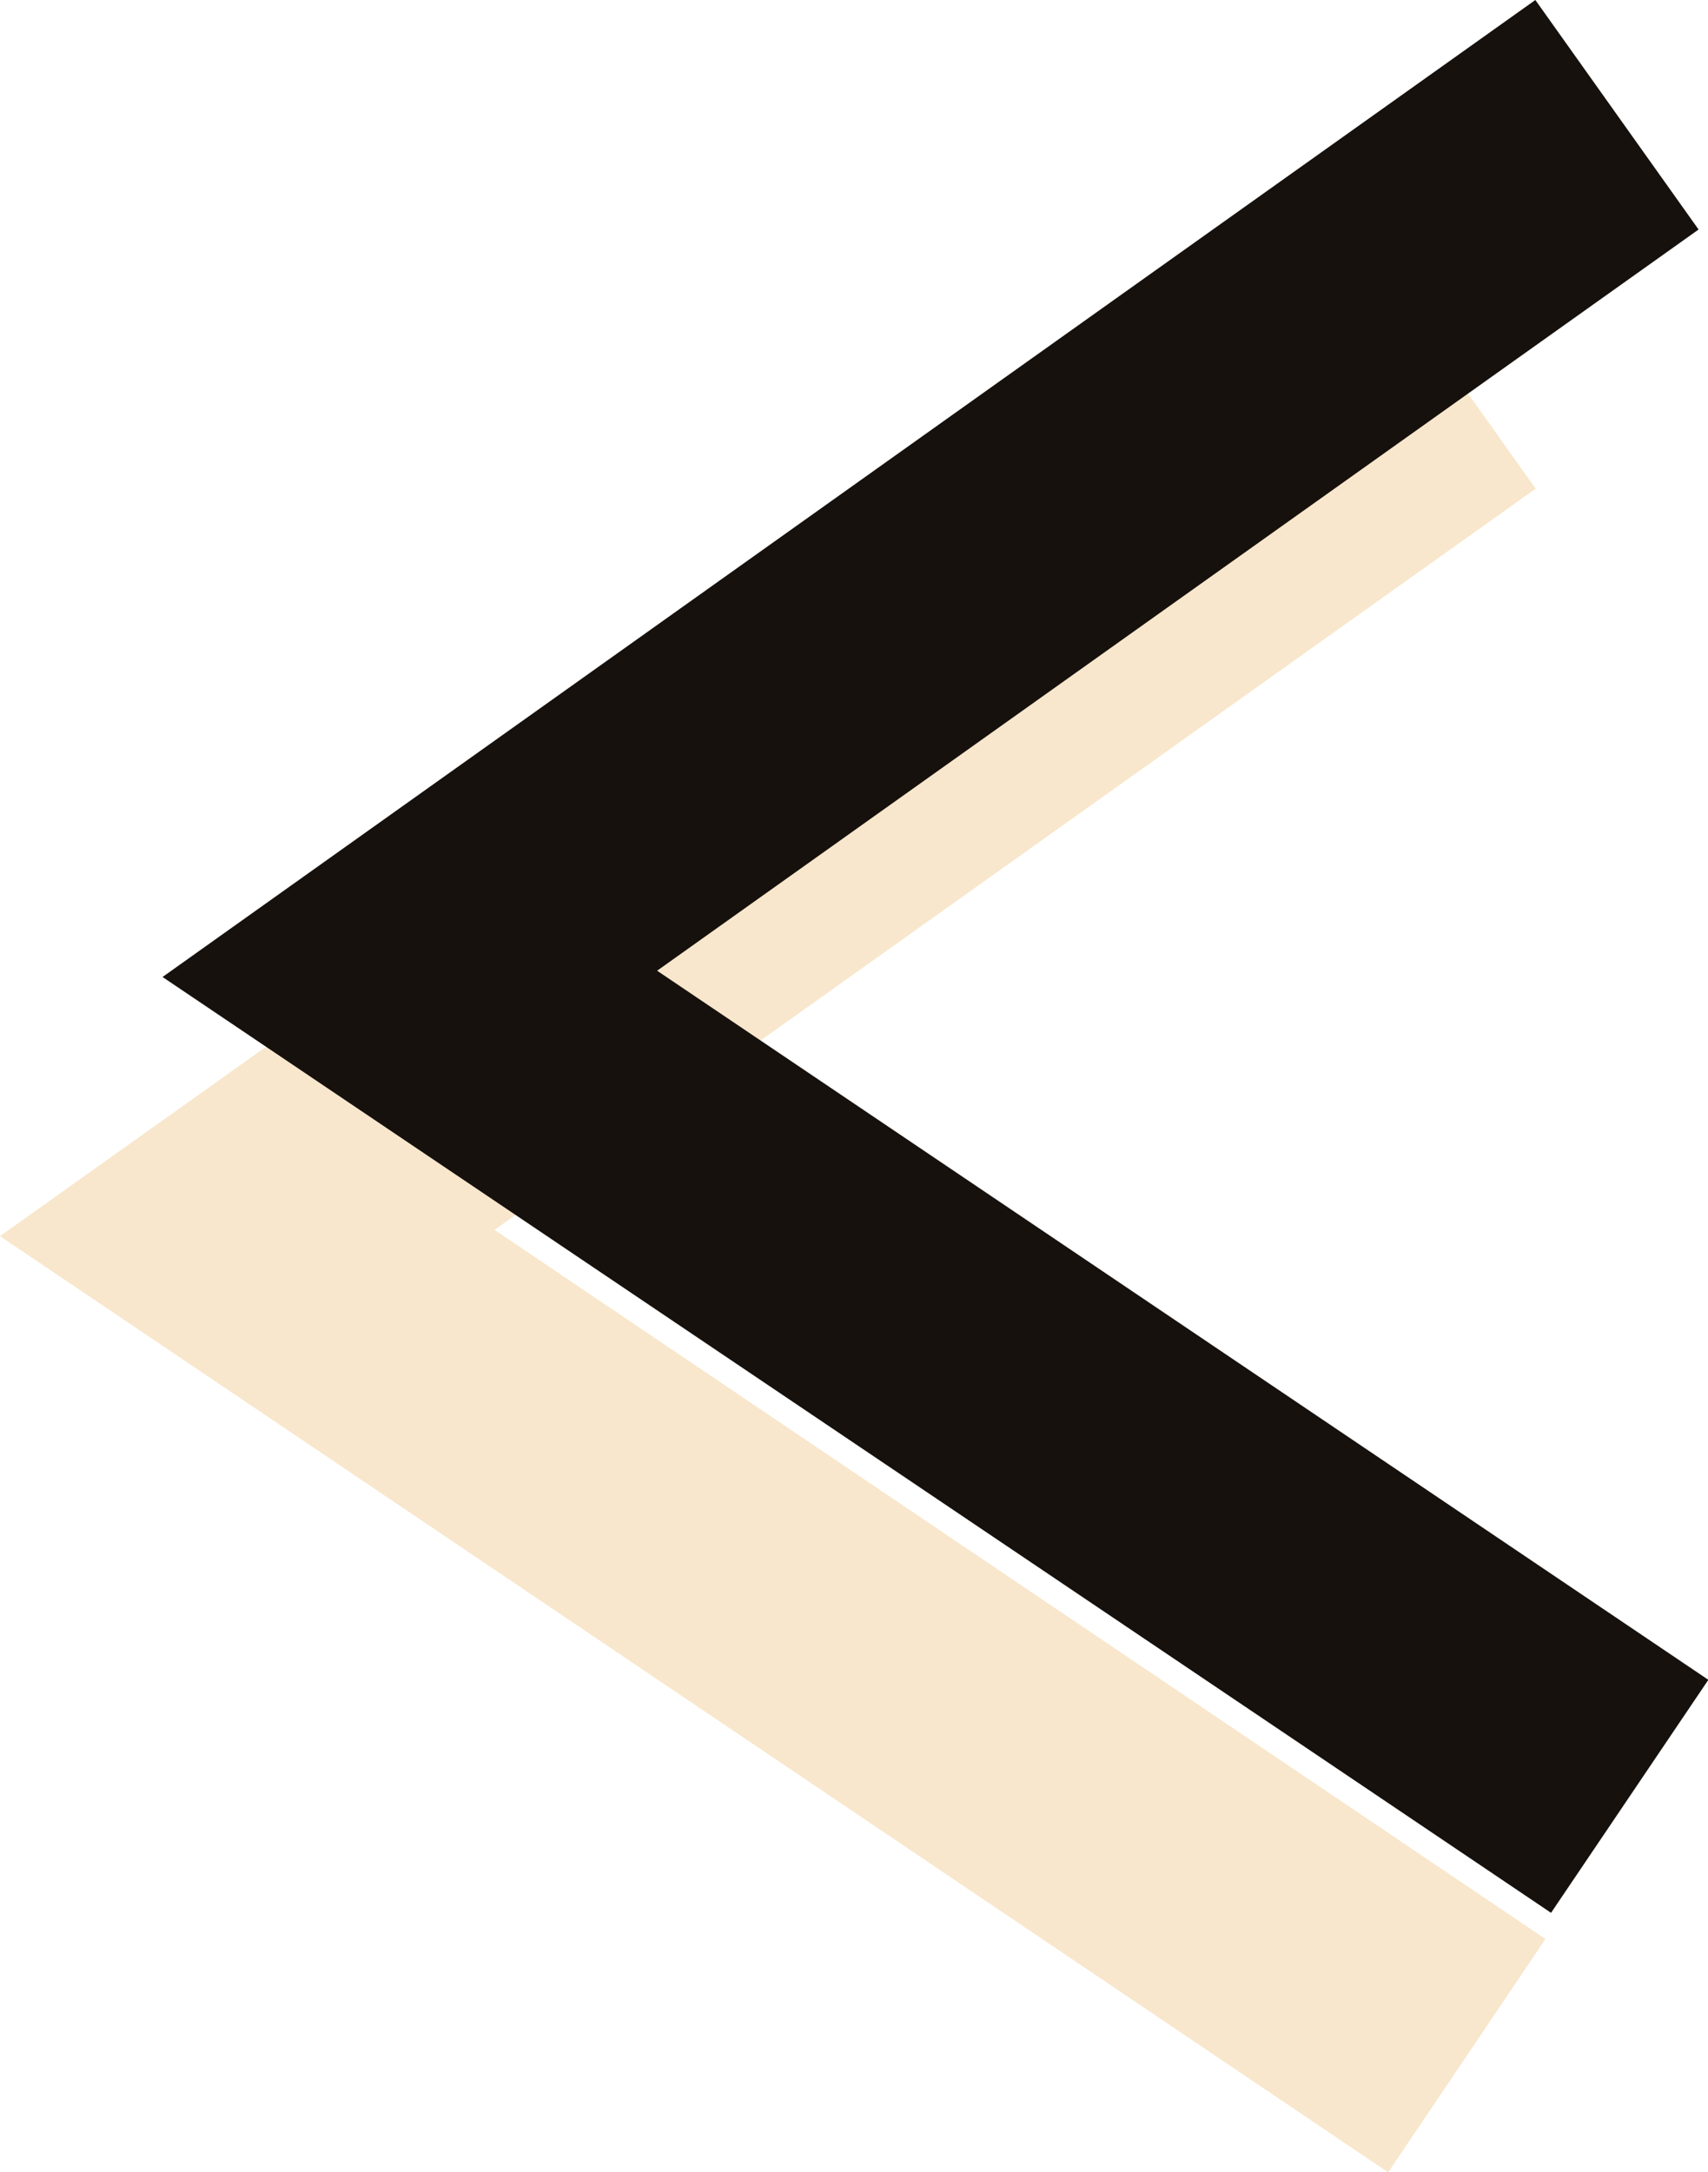 <svg xmlns="http://www.w3.org/2000/svg" viewBox="0 0 48.97 62.28"><defs><style>.cls-1{fill:#f8e7cc;}.cls-2{fill:#16110d;}</style></defs><title>Arrow Left_1</title><g id="Layer_2" data-name="Layer 2"><g id="Work"><g id="Artwork"><g id="_Group_" data-name="&lt;Group&gt;"><g id="_Group_2" data-name="&lt;Group&gt;"><polygon id="_Path_" data-name="&lt;Path&gt;" class="cls-1" points="0 35.44 39.35 7.43 44.03 14.01 14.18 35.26 44.31 55.59 39.8 62.28 0 35.44"/></g><g id="_Group_3" data-name="&lt;Group&gt;"><polygon id="_Path_2" data-name="&lt;Path&gt;" class="cls-2" points="4.66 28.01 44.02 0 48.7 6.58 18.84 27.83 48.98 48.16 44.47 54.84 4.66 28.01"/></g></g></g></g></g></svg>